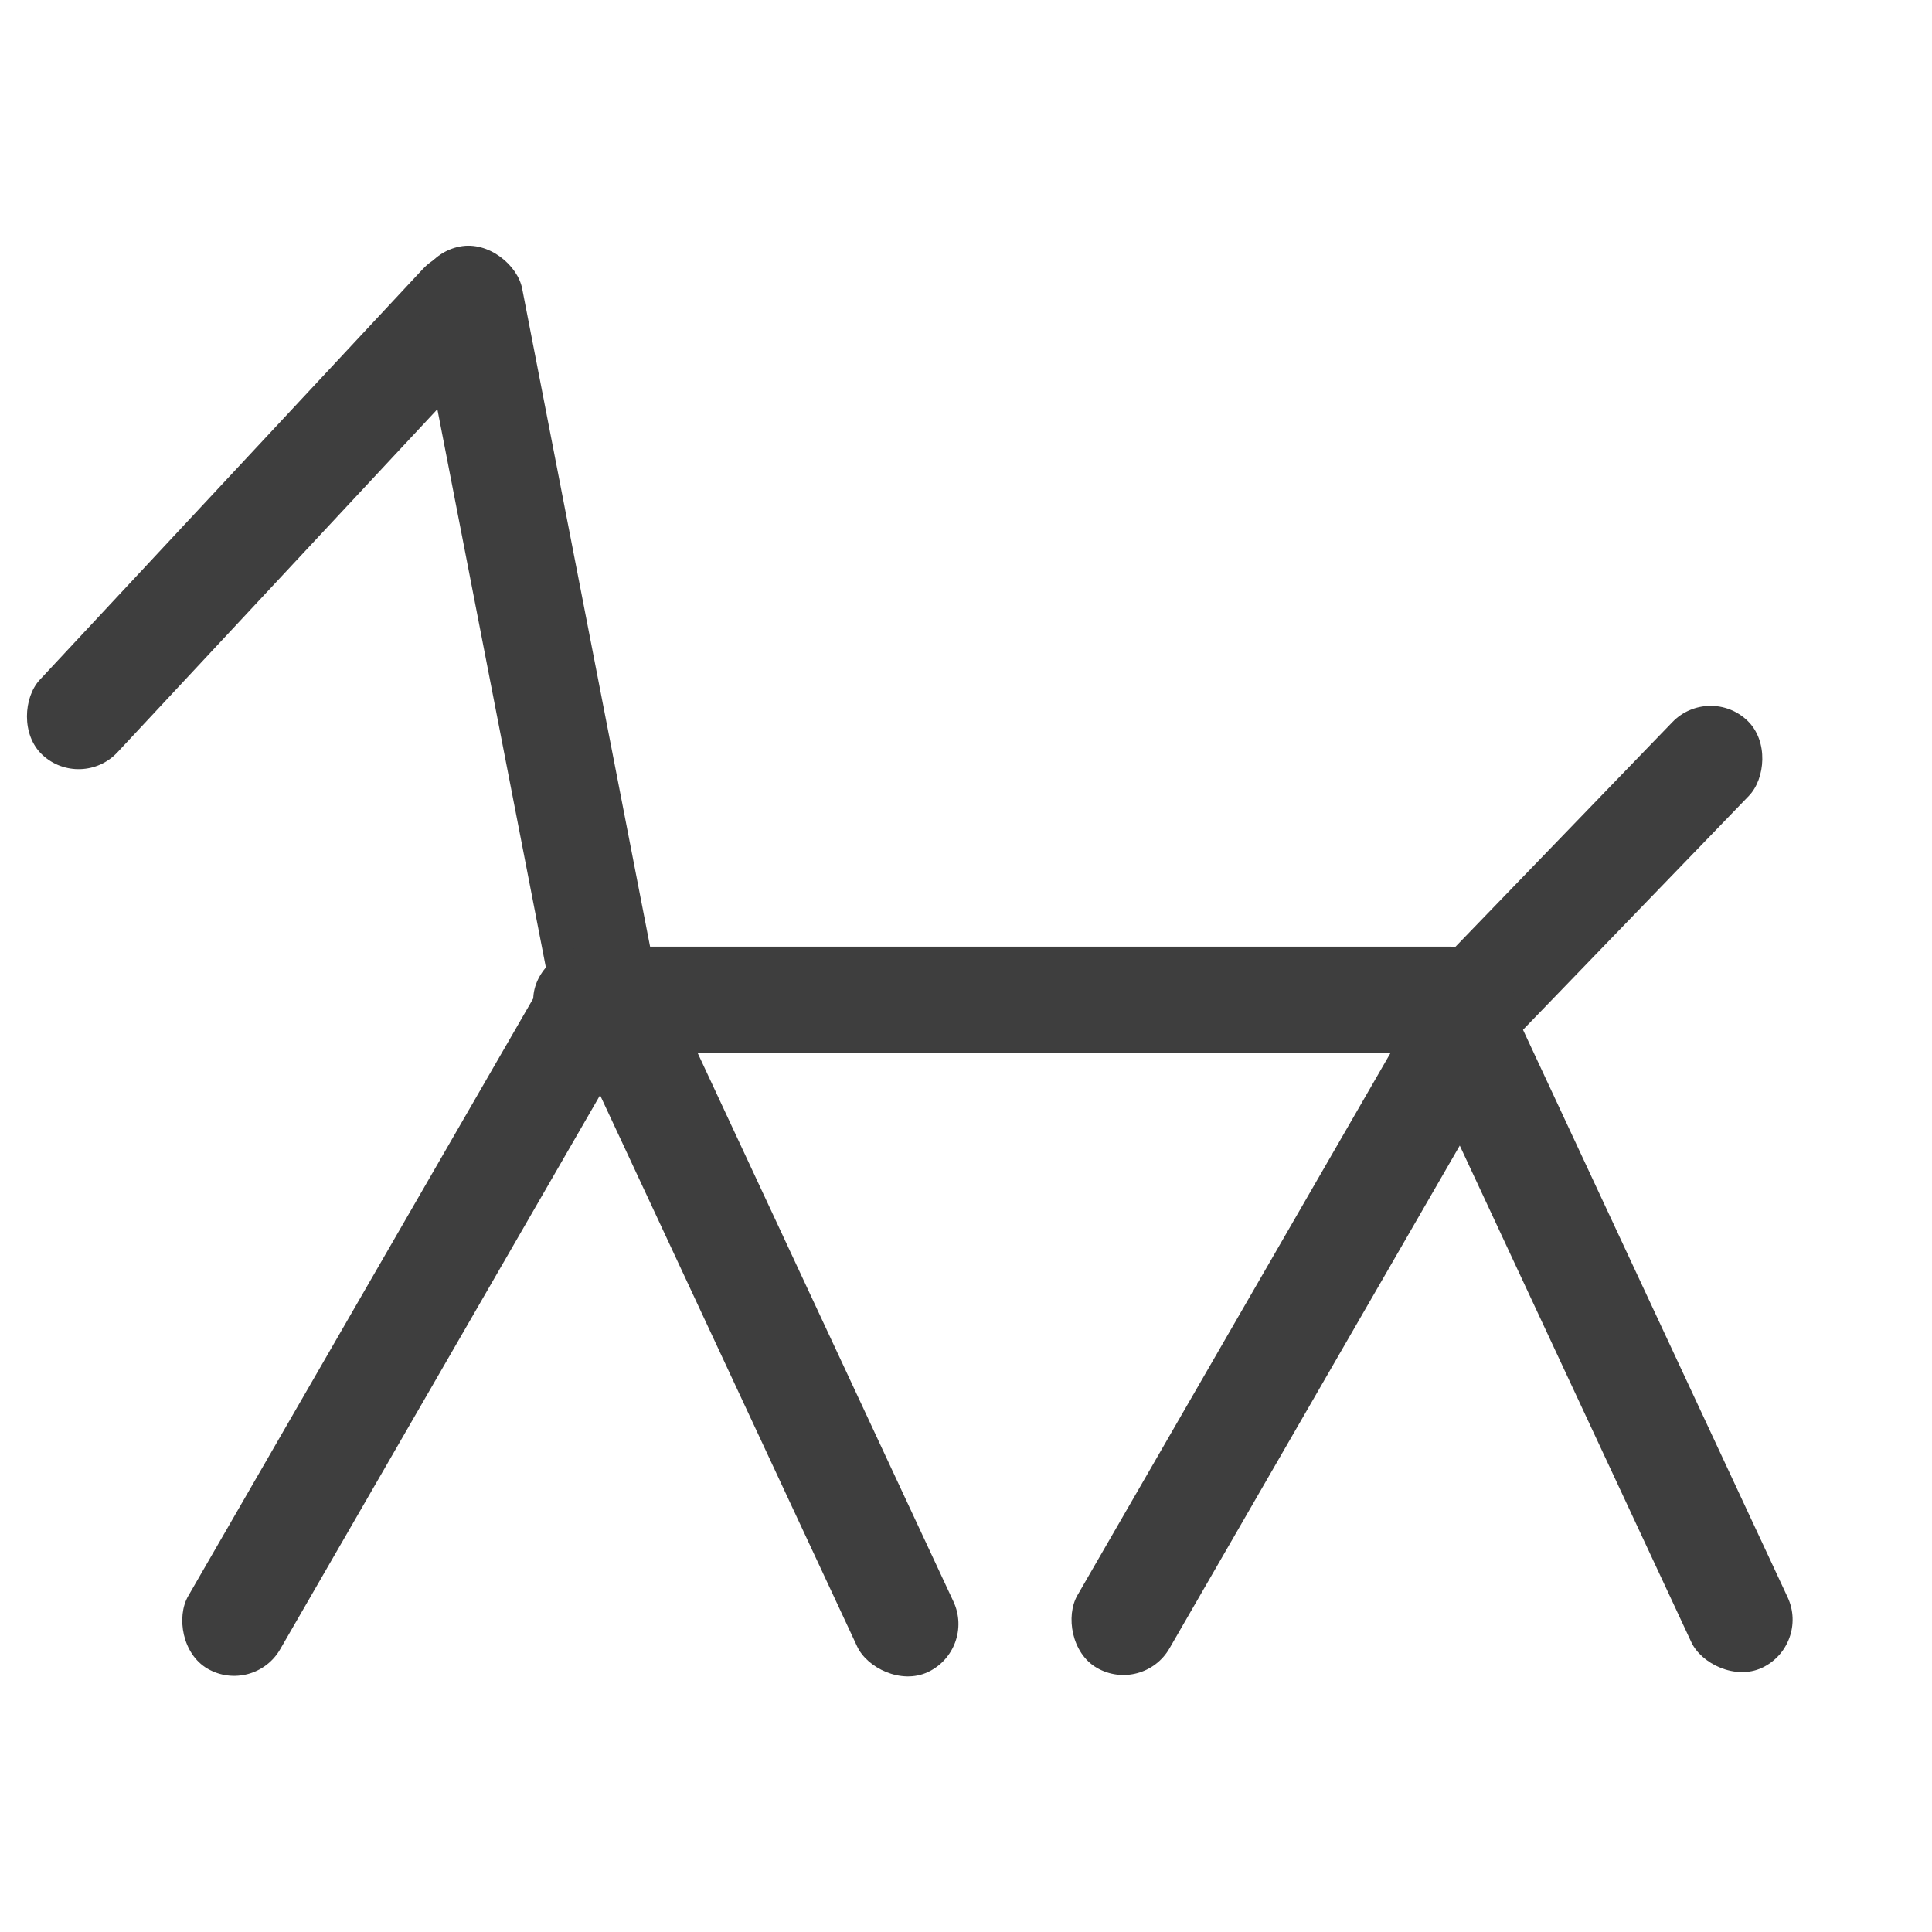 <?xml version="1.0" encoding="UTF-8"?>
<svg width="1000px" height="1000px" viewBox="0 0 1000 1000" version="1.1" xmlns="http://www.w3.org/2000/svg" xmlns:xlink="http://www.w3.org/1999/xlink">
    <!-- Generator: Sketch 40 (33762) - http://www.bohemiancoding.com/sketch -->
    <title>KF - Logo E4 - W1</title>
    <desc>Created with Sketch.</desc>
    <defs></defs>
    <g id="Page-1" stroke="none" stroke-width="1" fill="none" fill-rule="evenodd">
        <g id="KF---Logo-E4---W1" fill="#3E3E3E">
            <rect id="Rectangle" transform="translate(139.857, 264.291) rotate(43) translate(-139.857, -264.291) " x="112.357" y="91.404" width="55" height="345.775" rx="27.5"></rect>
            <rect id="Rectangle" transform="translate(823.98, 456.482) rotate(44) translate(-823.98, -456.482) " x="796.48" y="340.528" width="55" height="231.907" rx="27.5"></rect>
            <rect id="Rectangle" transform="translate(279.916, 343.112) rotate(-11) translate(-279.916, -343.112) " x="252.416" y="123.573" width="55" height="439.08" rx="27.5"></rect>
            <rect id="Rectangle" transform="translate(671.171, 684.135) rotate(30) translate(-671.171, -684.135) " x="643.671" y="477.271" width="55" height="413.727" rx="27.5"></rect>
            <rect id="Rectangle" transform="translate(830.446, 688.448) rotate(-25) translate(-830.446, -688.448) " x="802.946" y="495.549" width="55" height="385.799" rx="27.5"></rect>
            <rect id="Rectangle" transform="translate(213.921, 679.321) rotate(30) translate(-213.921, -679.321) " x="186.421" y="466.387" width="55" height="425.868" rx="27.5"></rect>
            <rect id="Rectangle" transform="translate(396.756, 686.552) rotate(-25) translate(-396.756, -686.552) " x="369.256" y="489.103" width="55" height="394.898" rx="27.5"></rect>
            <rect id="Rectangle" transform="translate(527.25, 517.485) rotate(90) translate(-527.25, -517.485) " x="499.75" y="266.235" width="55" height="502.5" rx="27.5"></rect>
        </g>
    </g>
</svg>